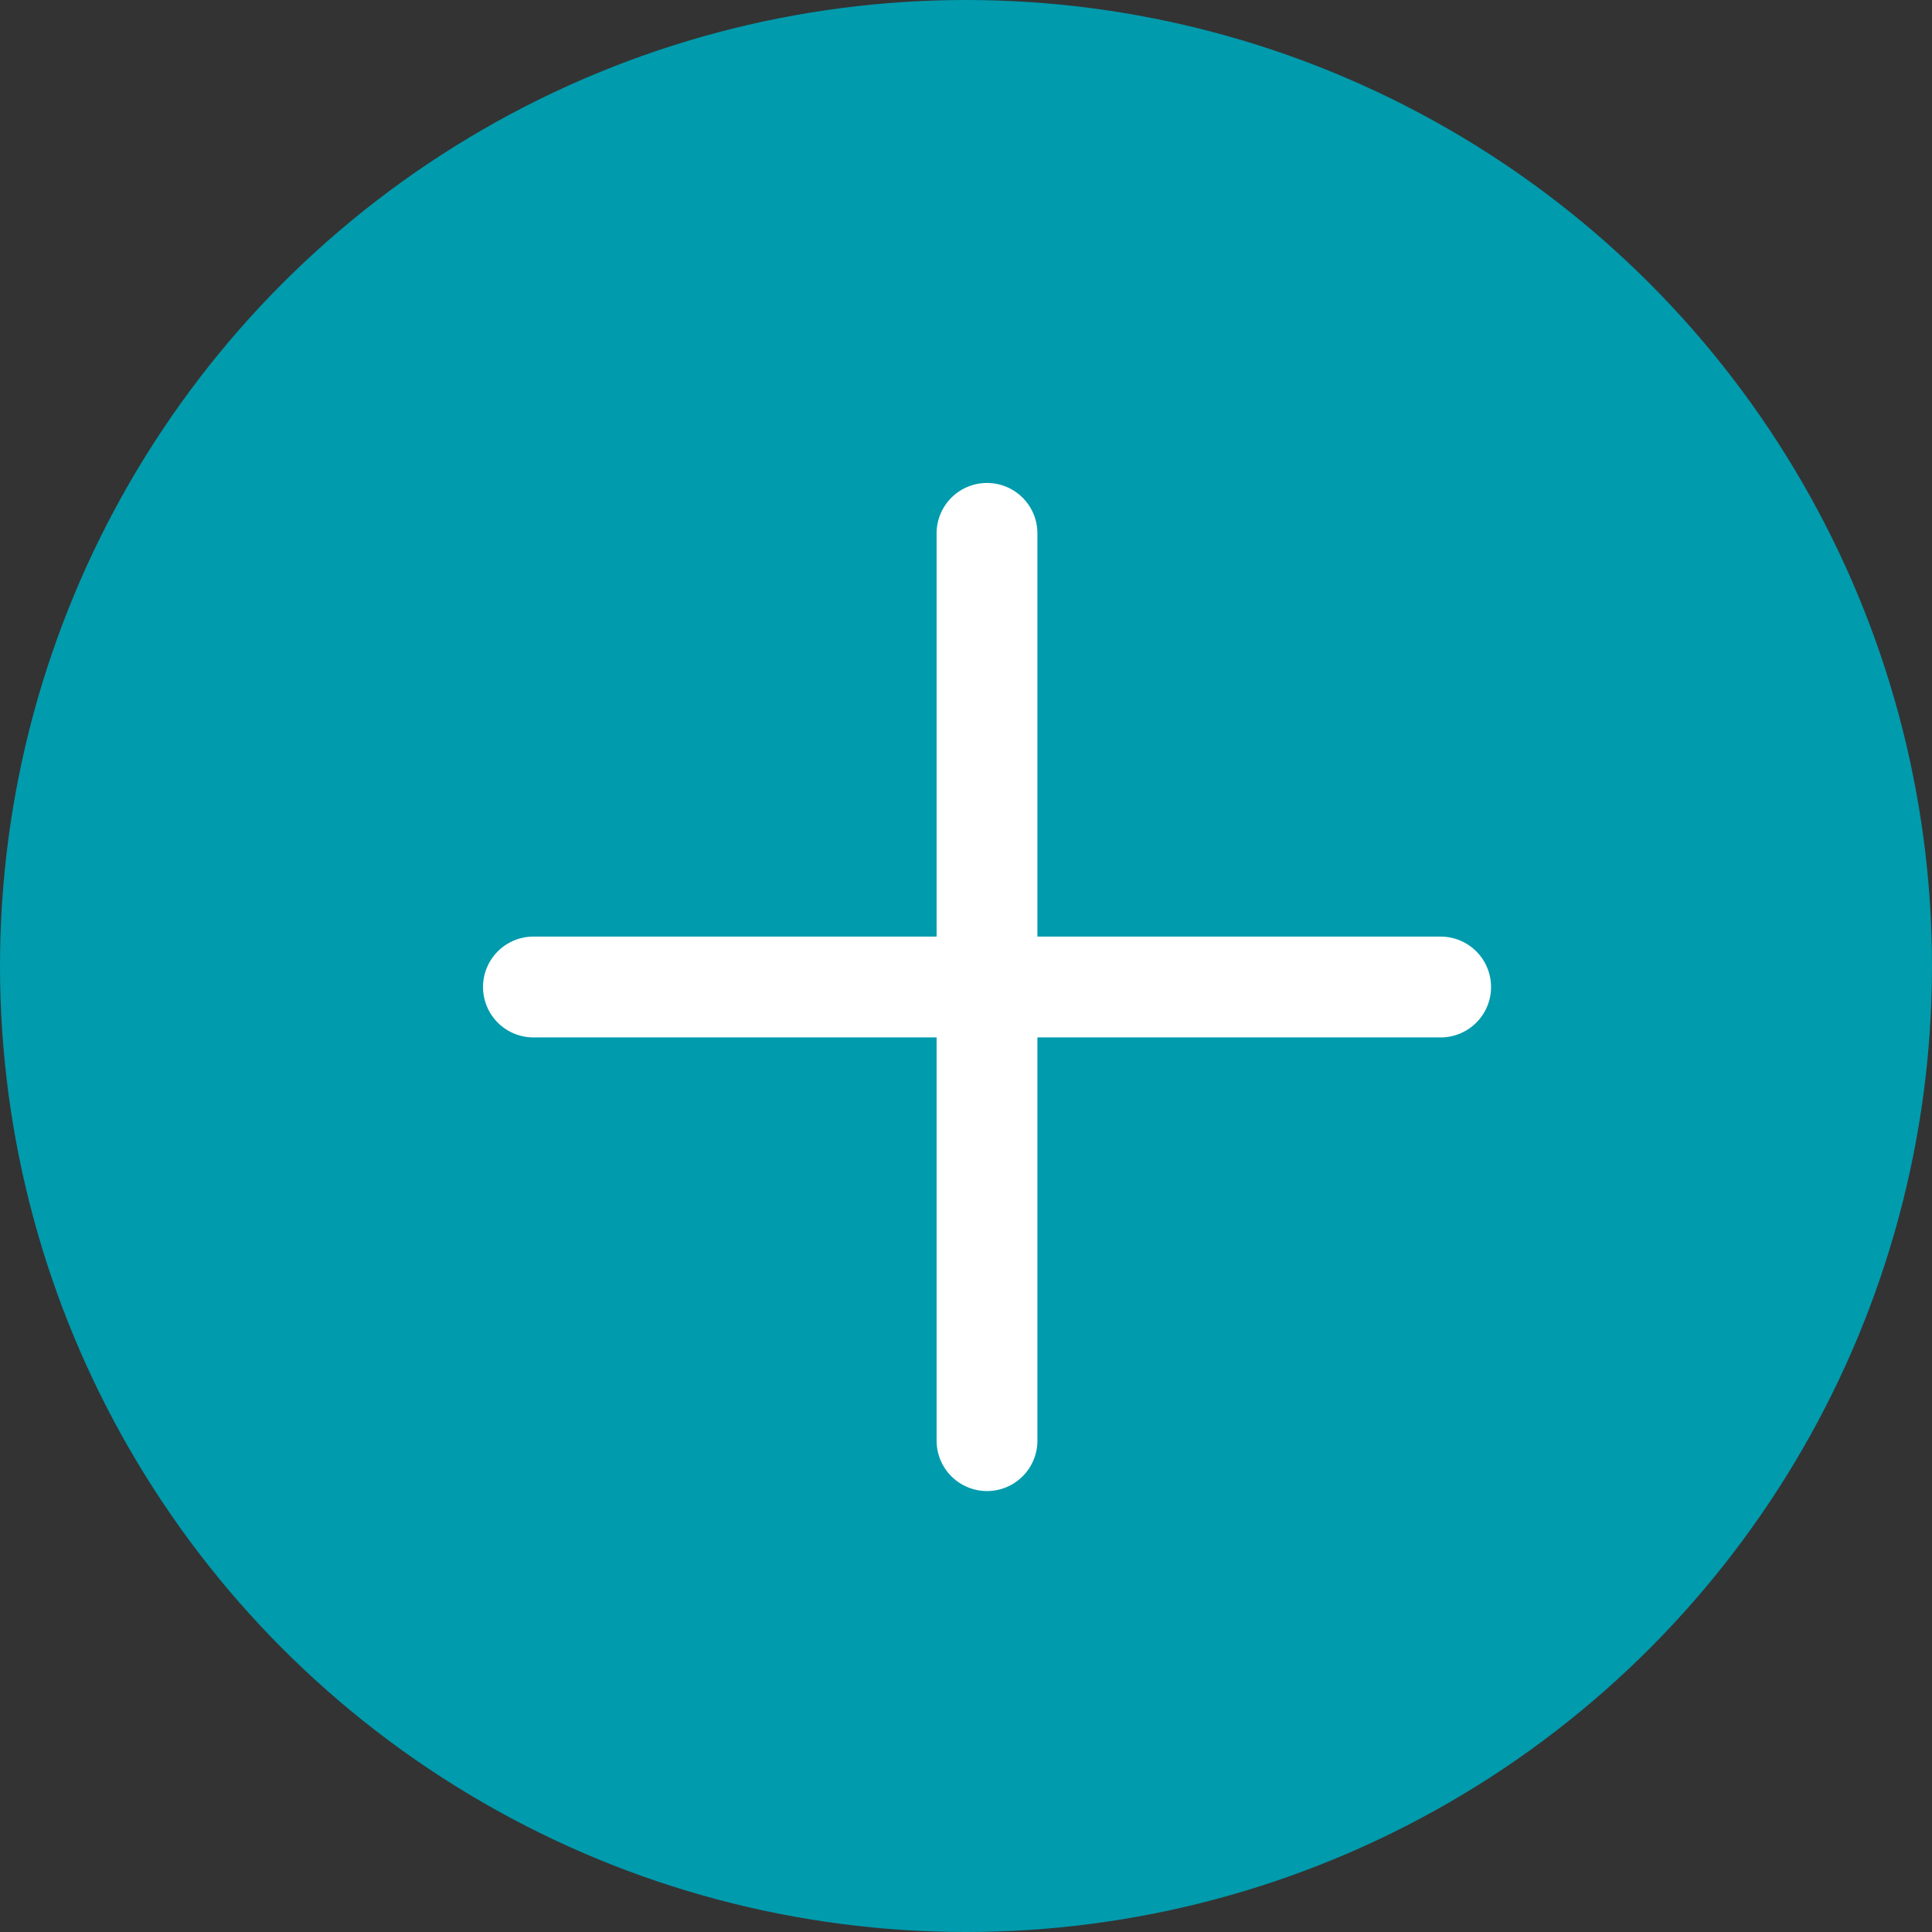 <svg xmlns="http://www.w3.org/2000/svg" width="28" height="28" viewBox="0 0 28 28">
  <rect x="0" y="0" width="28" height="28" fill="#333333" stroke="none"/>
  <g id="edit-add_icon" data-name="edit-add icon" transform="translate(-302 -452)">
    <circle id="Ellipse_159" data-name="Ellipse 159" cx="14" cy="14" r="14" transform="translate(302 452)" fill="#009bad"/>
    <path id="plus_6_" data-name="plus (6)" d="M13.879,6.574H8.035V.73a.73.73,0,0,0-1.461,0V6.574H.731a.73.73,0,0,0,0,1.461H6.574v5.844a.73.73,0,1,0,1.461,0V8.035h5.844a.73.73,0,1,0,0-1.461Zm0,0" transform="translate(309 459)" fill="#fff"/>
  </g>
</svg>
